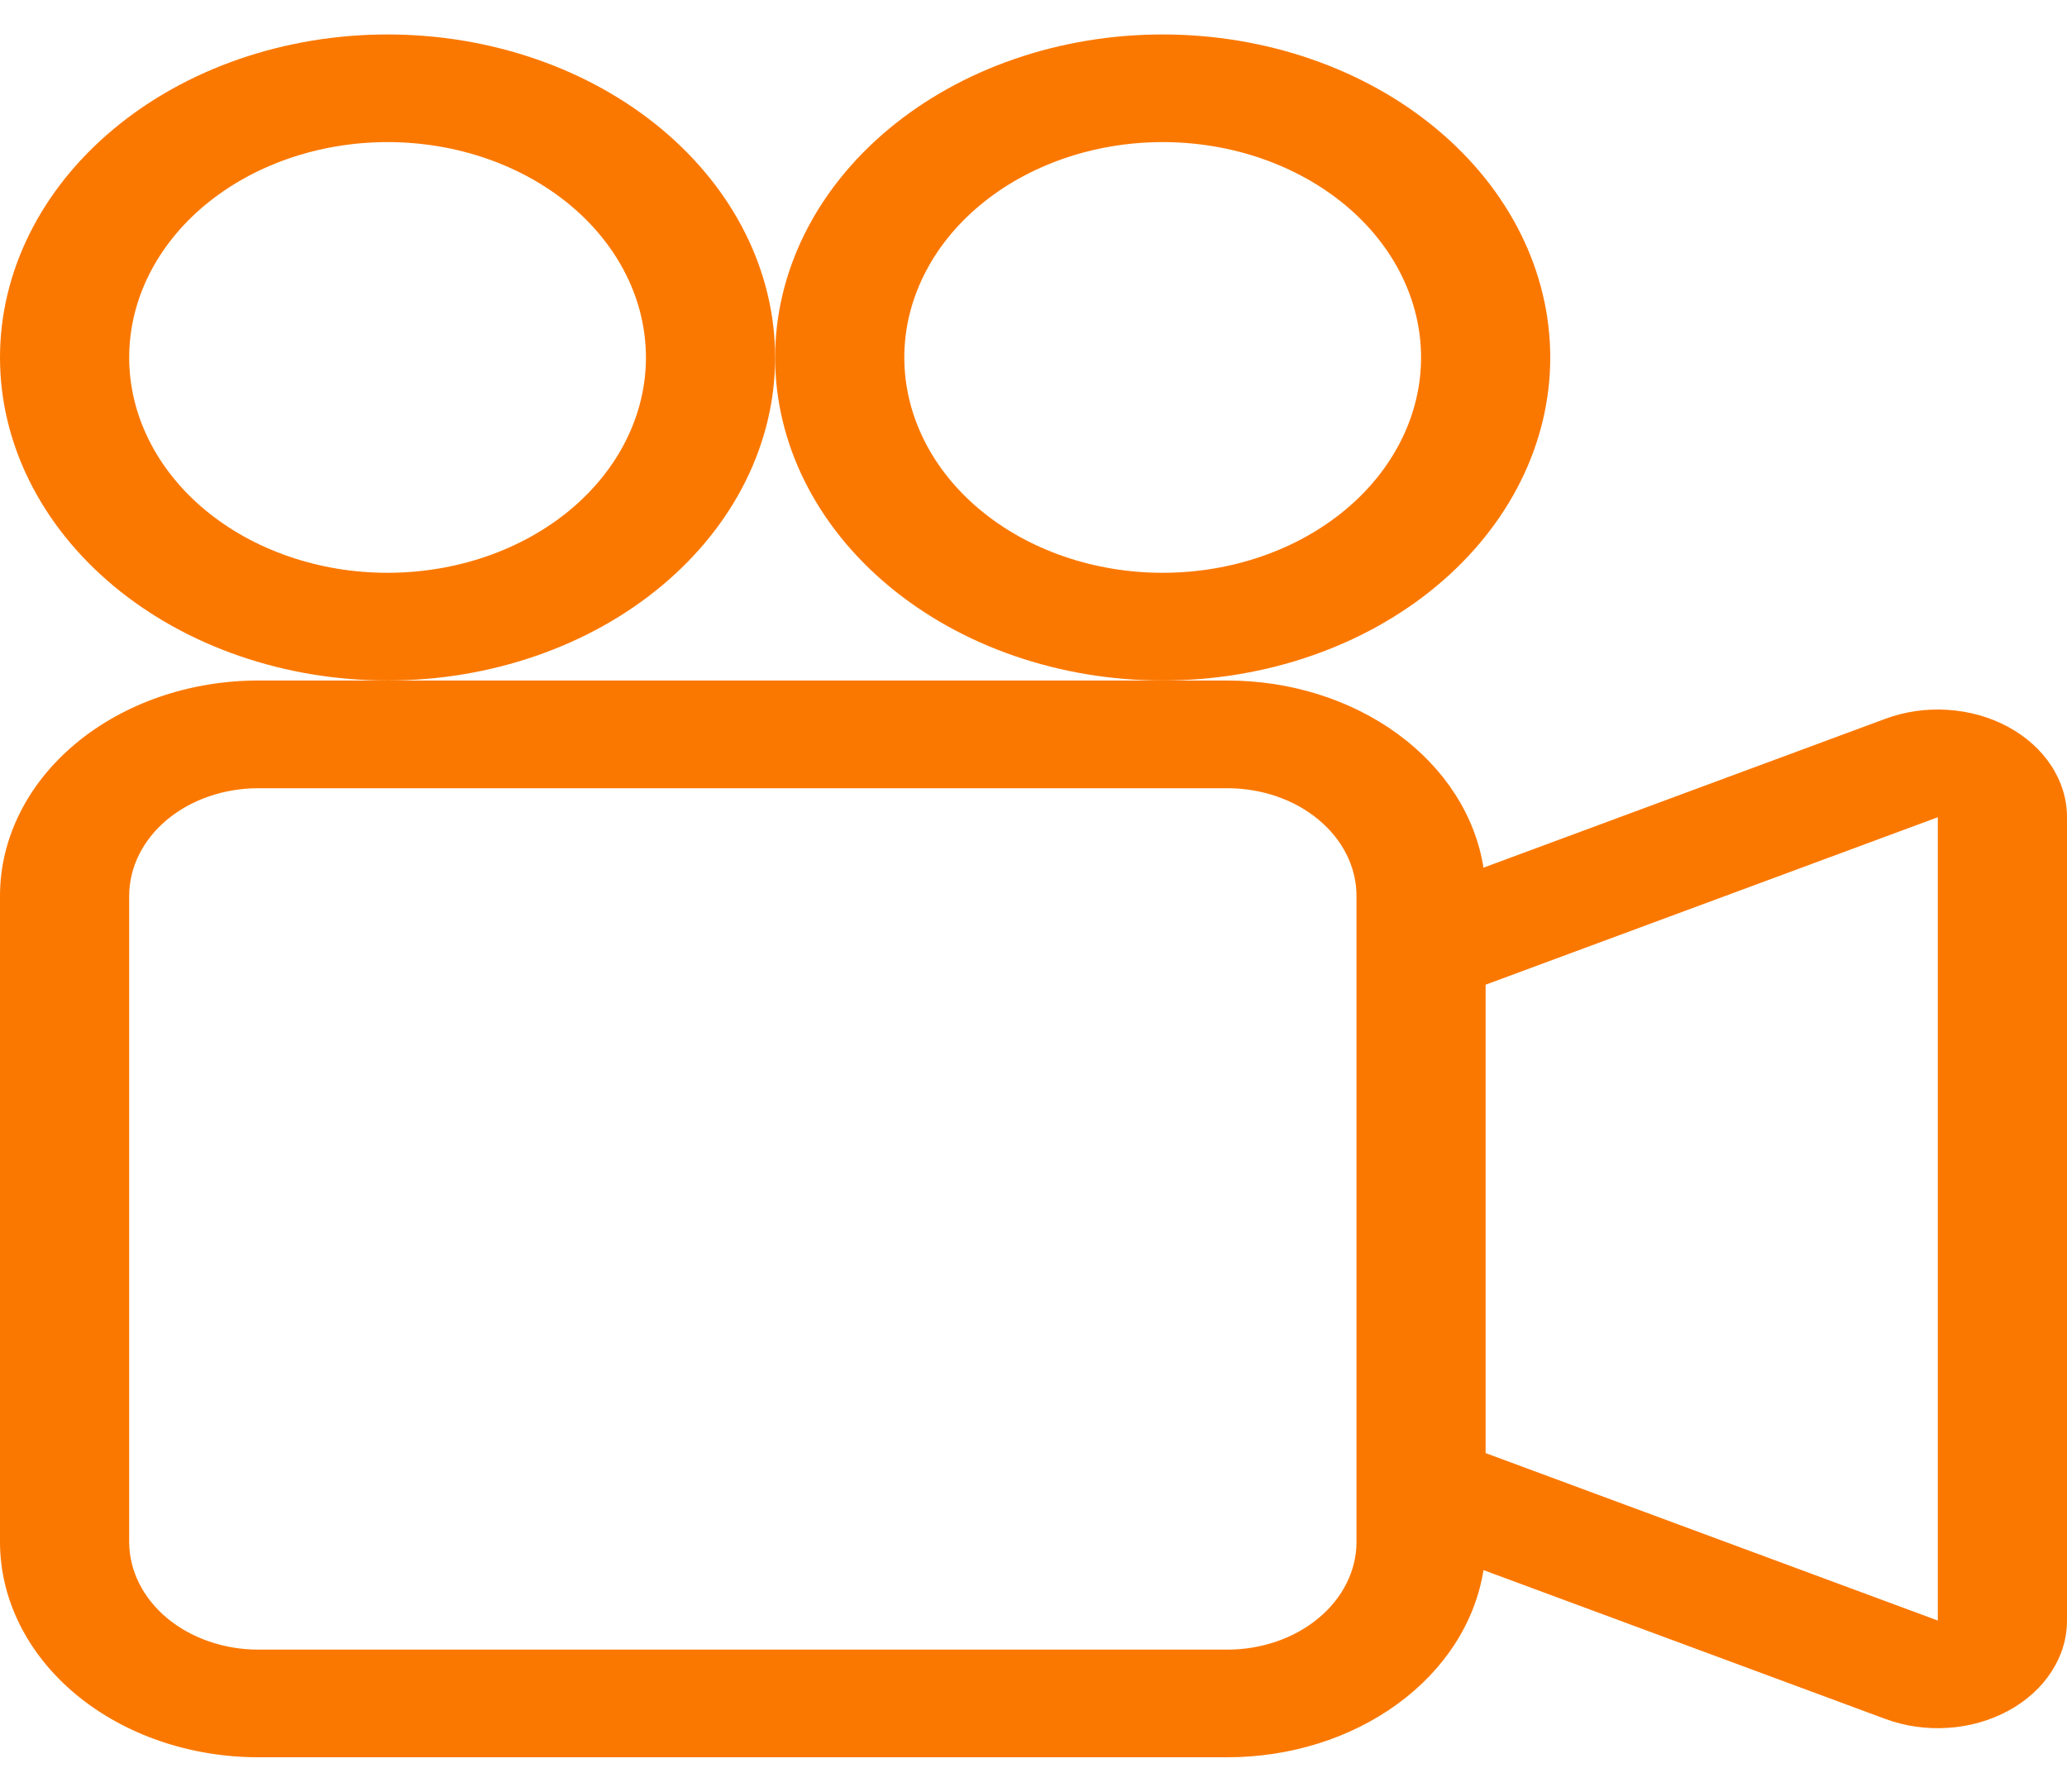 <svg width="30" height="26" viewBox="0 0 30 26" fill="none" xmlns="http://www.w3.org/2000/svg">
<g clip-path="url(#clip0_330_244)">
<path d="M11.25 5.188C11.25 6.431 10.657 7.623 9.602 8.502C8.548 9.381 7.117 9.875 5.625 9.875C4.133 9.875 2.702 9.381 1.648 8.502C0.593 7.623 0 6.431 0 5.188C0 3.944 0.593 2.752 1.648 1.873C2.702 0.994 4.133 0.5 5.625 0.5C7.117 0.5 8.548 0.994 9.602 1.873C10.657 2.752 11.25 3.944 11.25 5.188ZM1.875 5.188C1.875 6.016 2.27 6.811 2.973 7.397C3.677 7.983 4.63 8.312 5.625 8.312C6.62 8.312 7.573 7.983 8.277 7.397C8.98 6.811 9.375 6.016 9.375 5.188C9.375 4.359 8.98 3.564 8.277 2.978C7.573 2.392 6.62 2.062 5.625 2.062C4.63 2.062 3.677 2.392 2.973 2.978C2.27 3.564 1.875 4.359 1.875 5.188Z" fill="#FB7800"/>
<path d="M16.875 9.875H17.812C18.722 9.875 19.601 10.15 20.285 10.65C20.969 11.149 21.412 11.839 21.531 12.591L27.362 10.431C27.647 10.325 27.96 10.28 28.271 10.301C28.583 10.321 28.884 10.406 29.146 10.548C29.408 10.69 29.623 10.884 29.772 11.112C29.922 11.341 30 11.597 30 11.858V23.517C30 23.777 29.922 24.033 29.772 24.262C29.623 24.491 29.408 24.685 29.146 24.826C28.884 24.968 28.584 25.053 28.273 25.073C27.962 25.094 27.649 25.049 27.364 24.944L21.531 22.784C21.412 23.536 20.969 24.226 20.285 24.725C19.601 25.225 18.722 25.5 17.812 25.5H3.75C2.755 25.5 1.802 25.171 1.098 24.585C0.395 23.999 0 23.204 0 22.375V13C0 12.171 0.395 11.376 1.098 10.79C1.802 10.204 2.755 9.875 3.75 9.875H16.875ZM28.125 23.516V11.859L21.562 14.289V21.086L28.125 23.516ZM1.875 13V22.375C1.875 22.789 2.073 23.187 2.424 23.48C2.776 23.773 3.253 23.938 3.75 23.938H17.812C18.31 23.938 18.787 23.773 19.138 23.48C19.49 23.187 19.688 22.789 19.688 22.375V13C19.688 12.586 19.49 12.188 19.138 11.895C18.787 11.602 18.31 11.438 17.812 11.438H3.75C3.253 11.438 2.776 11.602 2.424 11.895C2.073 12.188 1.875 12.586 1.875 13Z" fill="#FB7800"/>
<path d="M16.875 9.875C18.367 9.875 19.798 9.381 20.852 8.502C21.907 7.623 22.5 6.431 22.5 5.188C22.5 3.944 21.907 2.752 20.852 1.873C19.798 0.994 18.367 0.5 16.875 0.5C15.383 0.5 13.952 0.994 12.898 1.873C11.843 2.752 11.25 3.944 11.25 5.188C11.25 6.431 11.843 7.623 12.898 8.502C13.952 9.381 15.383 9.875 16.875 9.875ZM13.125 5.188C13.125 4.359 13.52 3.564 14.223 2.978C14.927 2.392 15.88 2.062 16.875 2.062C17.87 2.062 18.823 2.392 19.527 2.978C20.23 3.564 20.625 4.359 20.625 5.188C20.625 6.016 20.23 6.811 19.527 7.397C18.823 7.983 17.87 8.312 16.875 8.312C15.88 8.312 14.927 7.983 14.223 7.397C13.52 6.811 13.125 6.016 13.125 5.188Z" fill="#FB7800"/>
</g>
<defs>
<clipPath id="clip0_330_244">
<rect width="30" height="25" fill="white" transform="translate(0 0.5)"/>
</clipPath>
</defs>
</svg>
